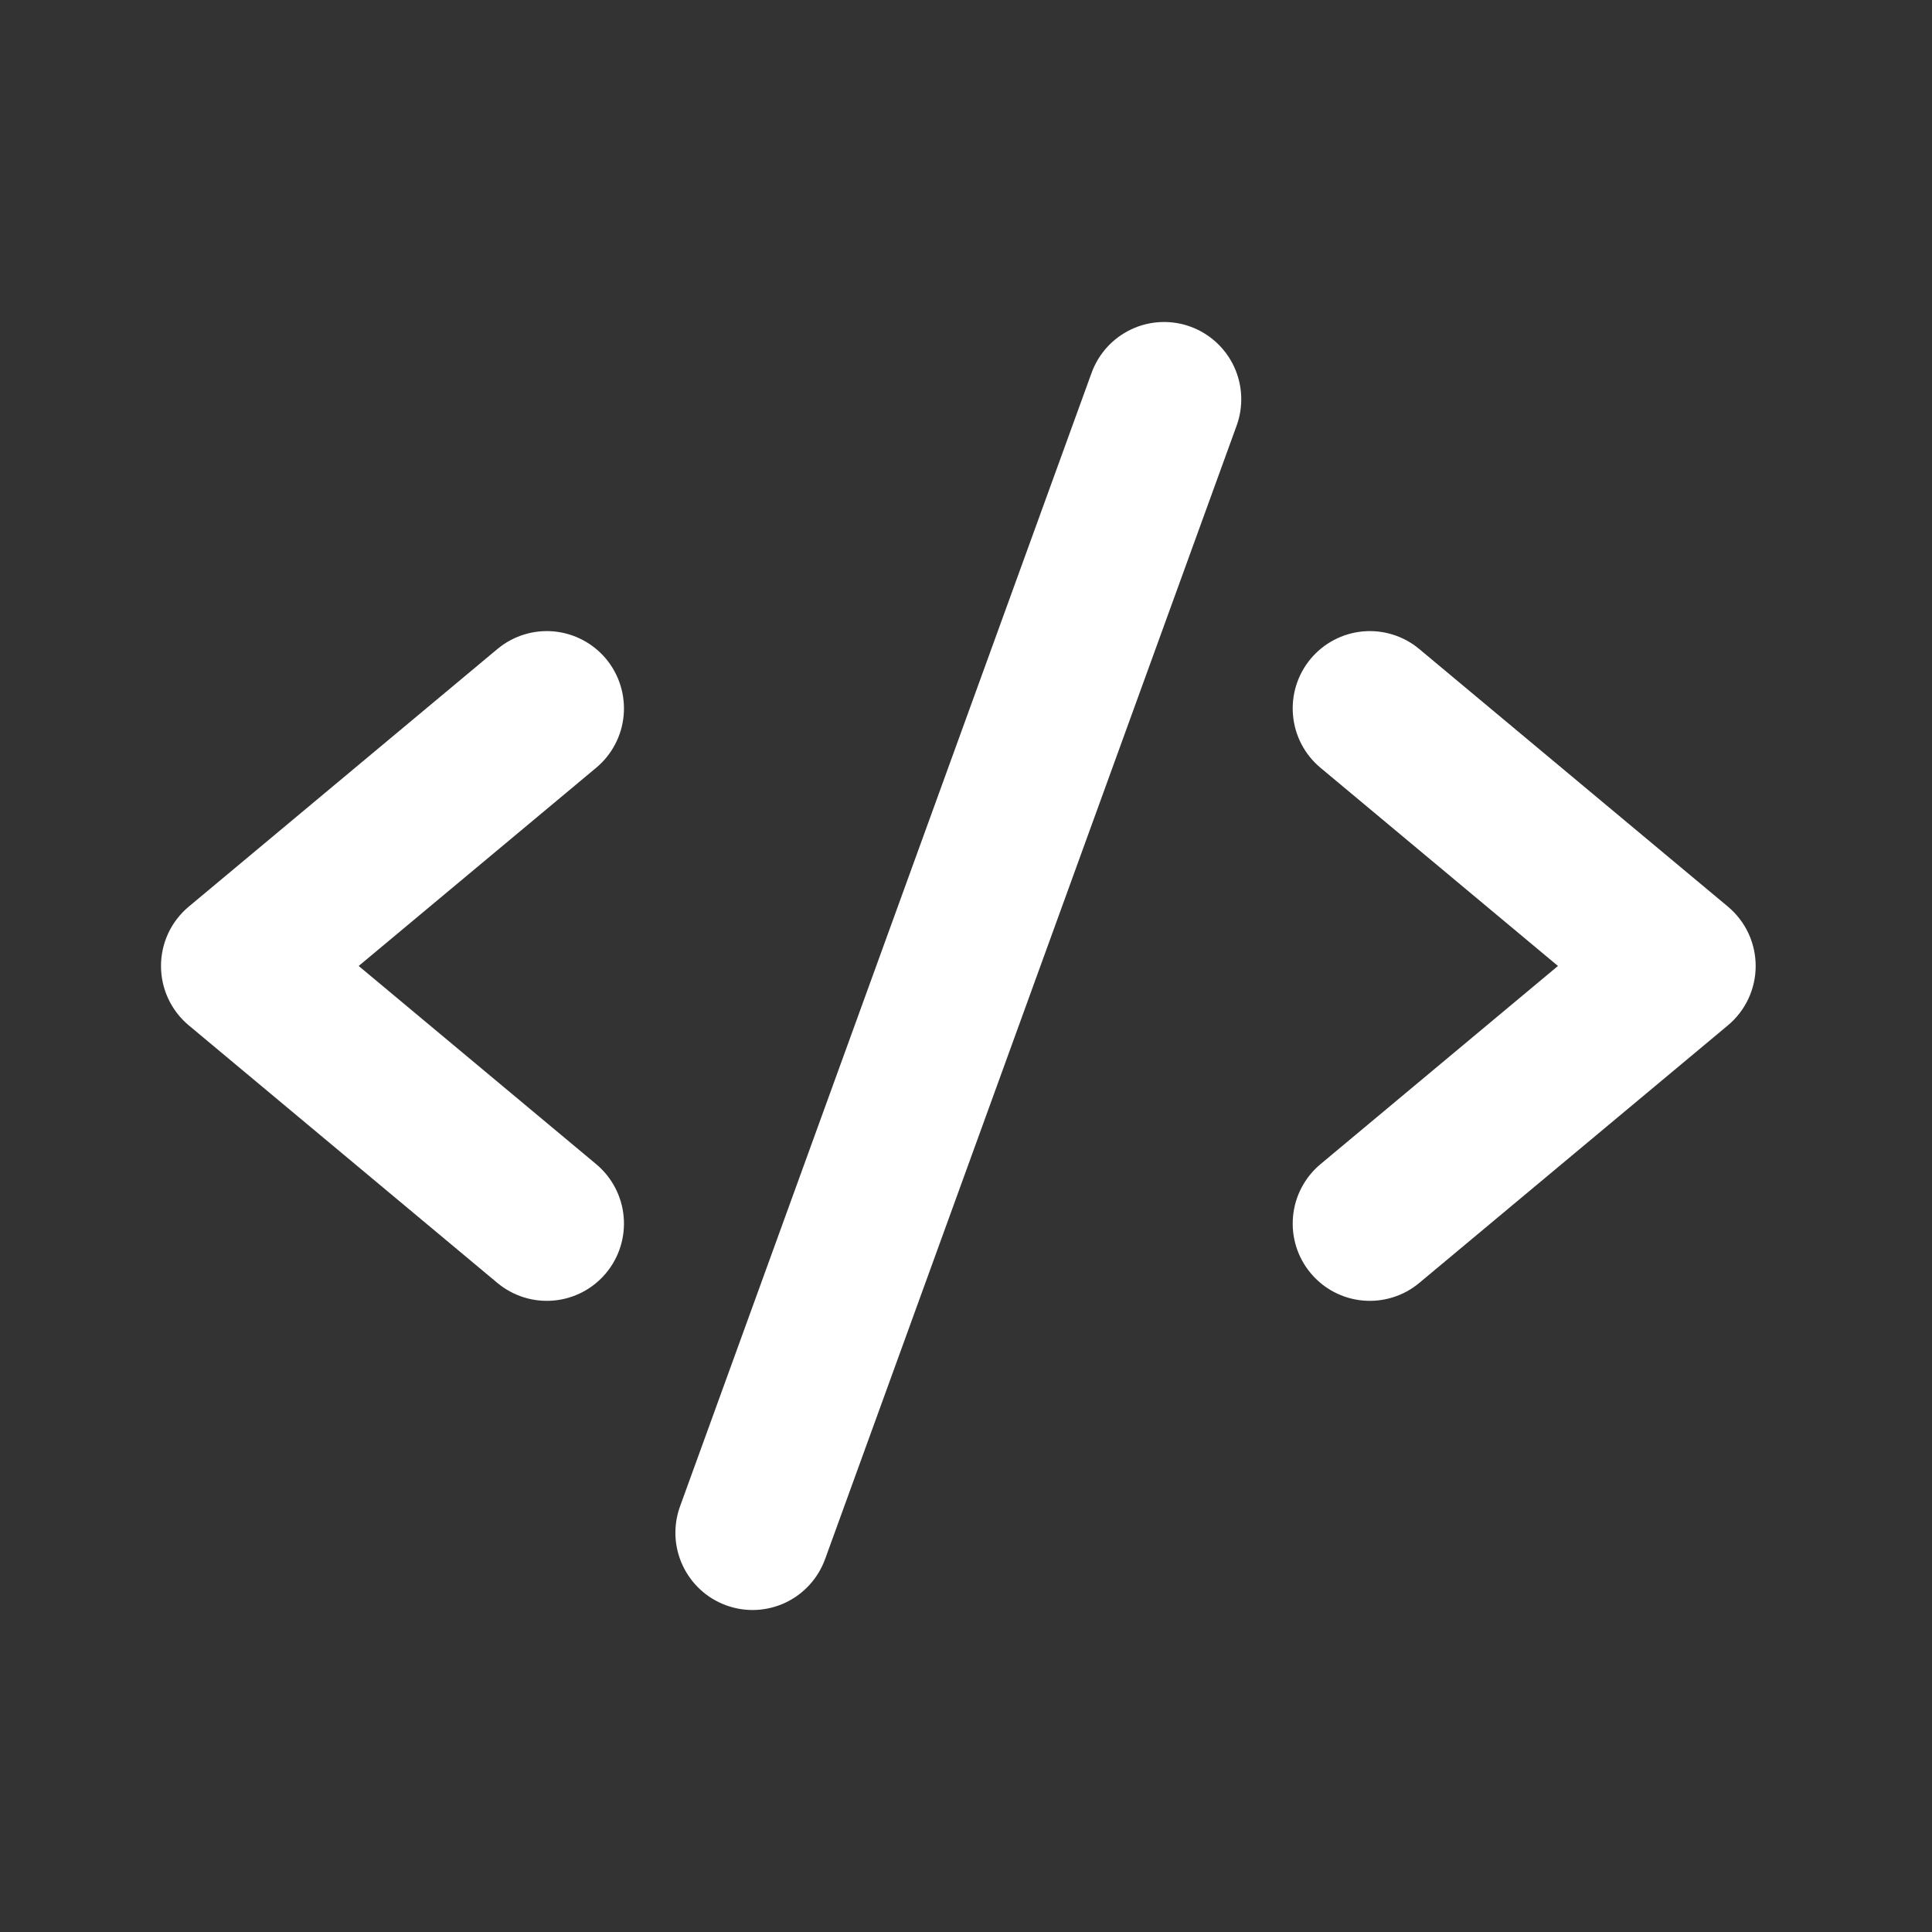 <svg width="60" height="60" viewBox="0 0 60 60" fill="none" xmlns="http://www.w3.org/2000/svg">
<rect x="0" y="0" width="60" height="60" fill="#333333" stroke="none"/>
<path d="M18.516 23.843L11.139 29.999L18.516 36.155C19.004 36.563 19.311 37.148 19.368 37.782C19.426 38.416 19.229 39.047 18.823 39.535C18.416 40.025 17.831 40.332 17.198 40.389C16.566 40.447 15.936 40.25 15.447 39.843L5.862 31.843C5.592 31.618 5.375 31.336 5.226 31.017C5.077 30.699 5 30.351 5 29.999C5 29.648 5.077 29.3 5.226 28.981C5.375 28.663 5.592 28.381 5.862 28.156L15.447 20.156C15.689 19.954 15.968 19.802 16.269 19.708C16.569 19.614 16.885 19.581 17.198 19.609C17.512 19.638 17.817 19.728 18.095 19.875C18.374 20.021 18.621 20.221 18.823 20.463C19.024 20.705 19.176 20.985 19.269 21.286C19.363 21.587 19.396 21.903 19.368 22.217C19.34 22.531 19.25 22.836 19.103 23.115C18.957 23.394 18.757 23.642 18.516 23.843ZM53.662 28.156L44.076 20.156C43.835 19.954 43.556 19.802 43.255 19.708C42.955 19.614 42.639 19.581 42.325 19.609C42.012 19.638 41.707 19.728 41.428 19.875C41.15 20.021 40.903 20.221 40.701 20.463C40.5 20.705 40.348 20.985 40.254 21.286C40.161 21.587 40.127 21.903 40.156 22.217C40.184 22.531 40.274 22.836 40.42 23.115C40.567 23.394 40.766 23.642 41.008 23.843L48.384 29.999L41.008 36.155C40.766 36.357 40.567 36.605 40.42 36.884C40.274 37.163 40.184 37.468 40.156 37.782C40.098 38.416 40.294 39.047 40.701 39.535C41.108 40.025 41.692 40.332 42.325 40.389C42.639 40.418 42.955 40.384 43.255 40.29C43.556 40.197 43.835 40.045 44.076 39.843L53.662 31.843C53.931 31.618 54.149 31.336 54.298 31.017C54.447 30.699 54.524 30.351 54.524 29.999C54.524 29.648 54.447 29.3 54.298 28.981C54.149 28.663 53.931 28.381 53.662 28.156ZM36.971 10.144C36.374 9.927 35.715 9.956 35.139 10.225C34.563 10.494 34.117 10.982 33.9 11.58L21.12 46.779C21.012 47.075 20.964 47.39 20.977 47.705C20.991 48.02 21.067 48.329 21.2 48.614C21.333 48.9 21.521 49.157 21.753 49.37C21.985 49.583 22.257 49.748 22.552 49.855C22.848 49.963 23.162 50.012 23.477 49.998C23.791 49.984 24.1 49.908 24.385 49.775C24.671 49.641 24.927 49.453 25.139 49.22C25.352 48.988 25.516 48.715 25.624 48.419L38.404 13.22C38.512 12.924 38.56 12.609 38.546 12.294C38.532 11.979 38.457 11.671 38.324 11.385C38.191 11.099 38.003 10.843 37.77 10.63C37.538 10.417 37.267 10.252 36.971 10.144Z" fill="white"/>
</svg>
